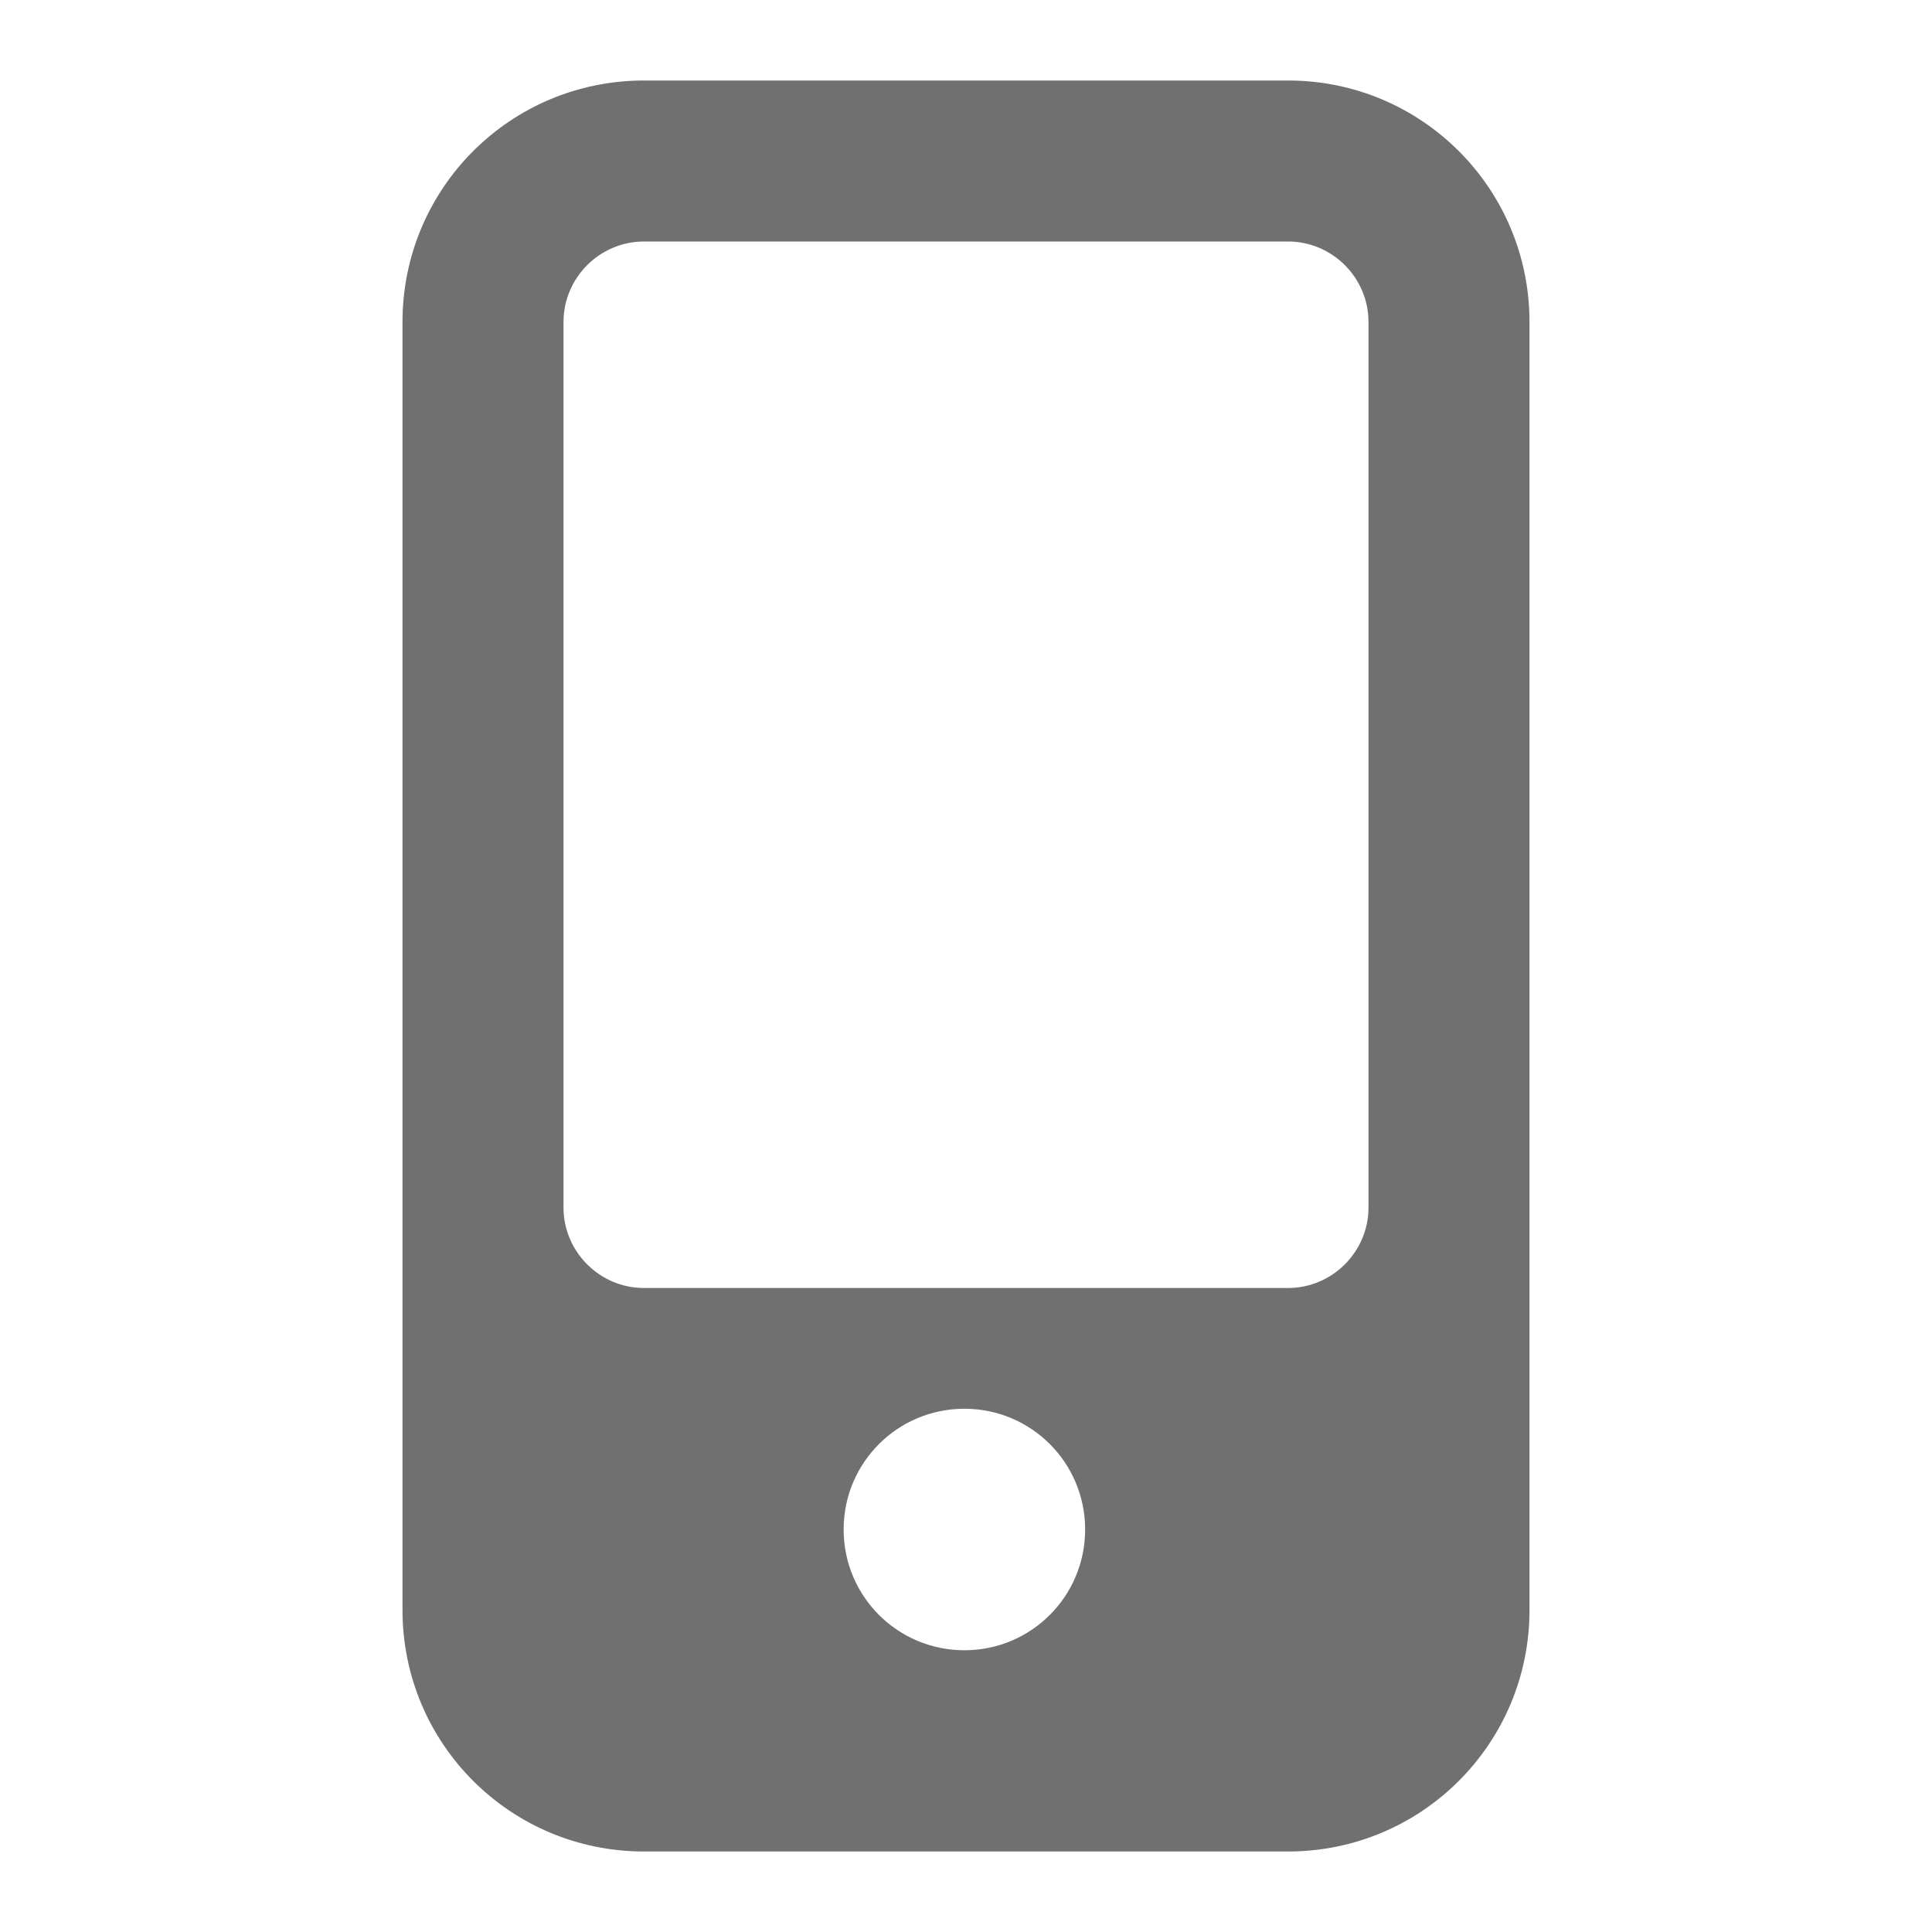 <svg width="24" height="24" viewBox="0 0 24 24" fill="none" xmlns="http://www.w3.org/2000/svg">
<path d="M16 1H8C6.34 1 5 2.34 5 4V20C5 21.66 6.34 23 8 23H16C17.66 23 19 21.66 19 20V4C19 2.34 17.66 1 16 1ZM11.98 20.5C11.15 20.5 10.48 19.83 10.48 19C10.48 18.17 11.15 17.5 11.98 17.5C12.81 17.5 13.48 18.17 13.48 19C13.48 19.83 12.81 20.5 11.98 20.5ZM16 16H8C7.45 16 7 15.55 7 15V4C7 3.45 7.45 3 8 3H16C16.55 3 17 3.45 17 4V15C17 15.55 16.55 16 16 16Z" fill="black" fill-opacity="0.56"/>
</svg>
